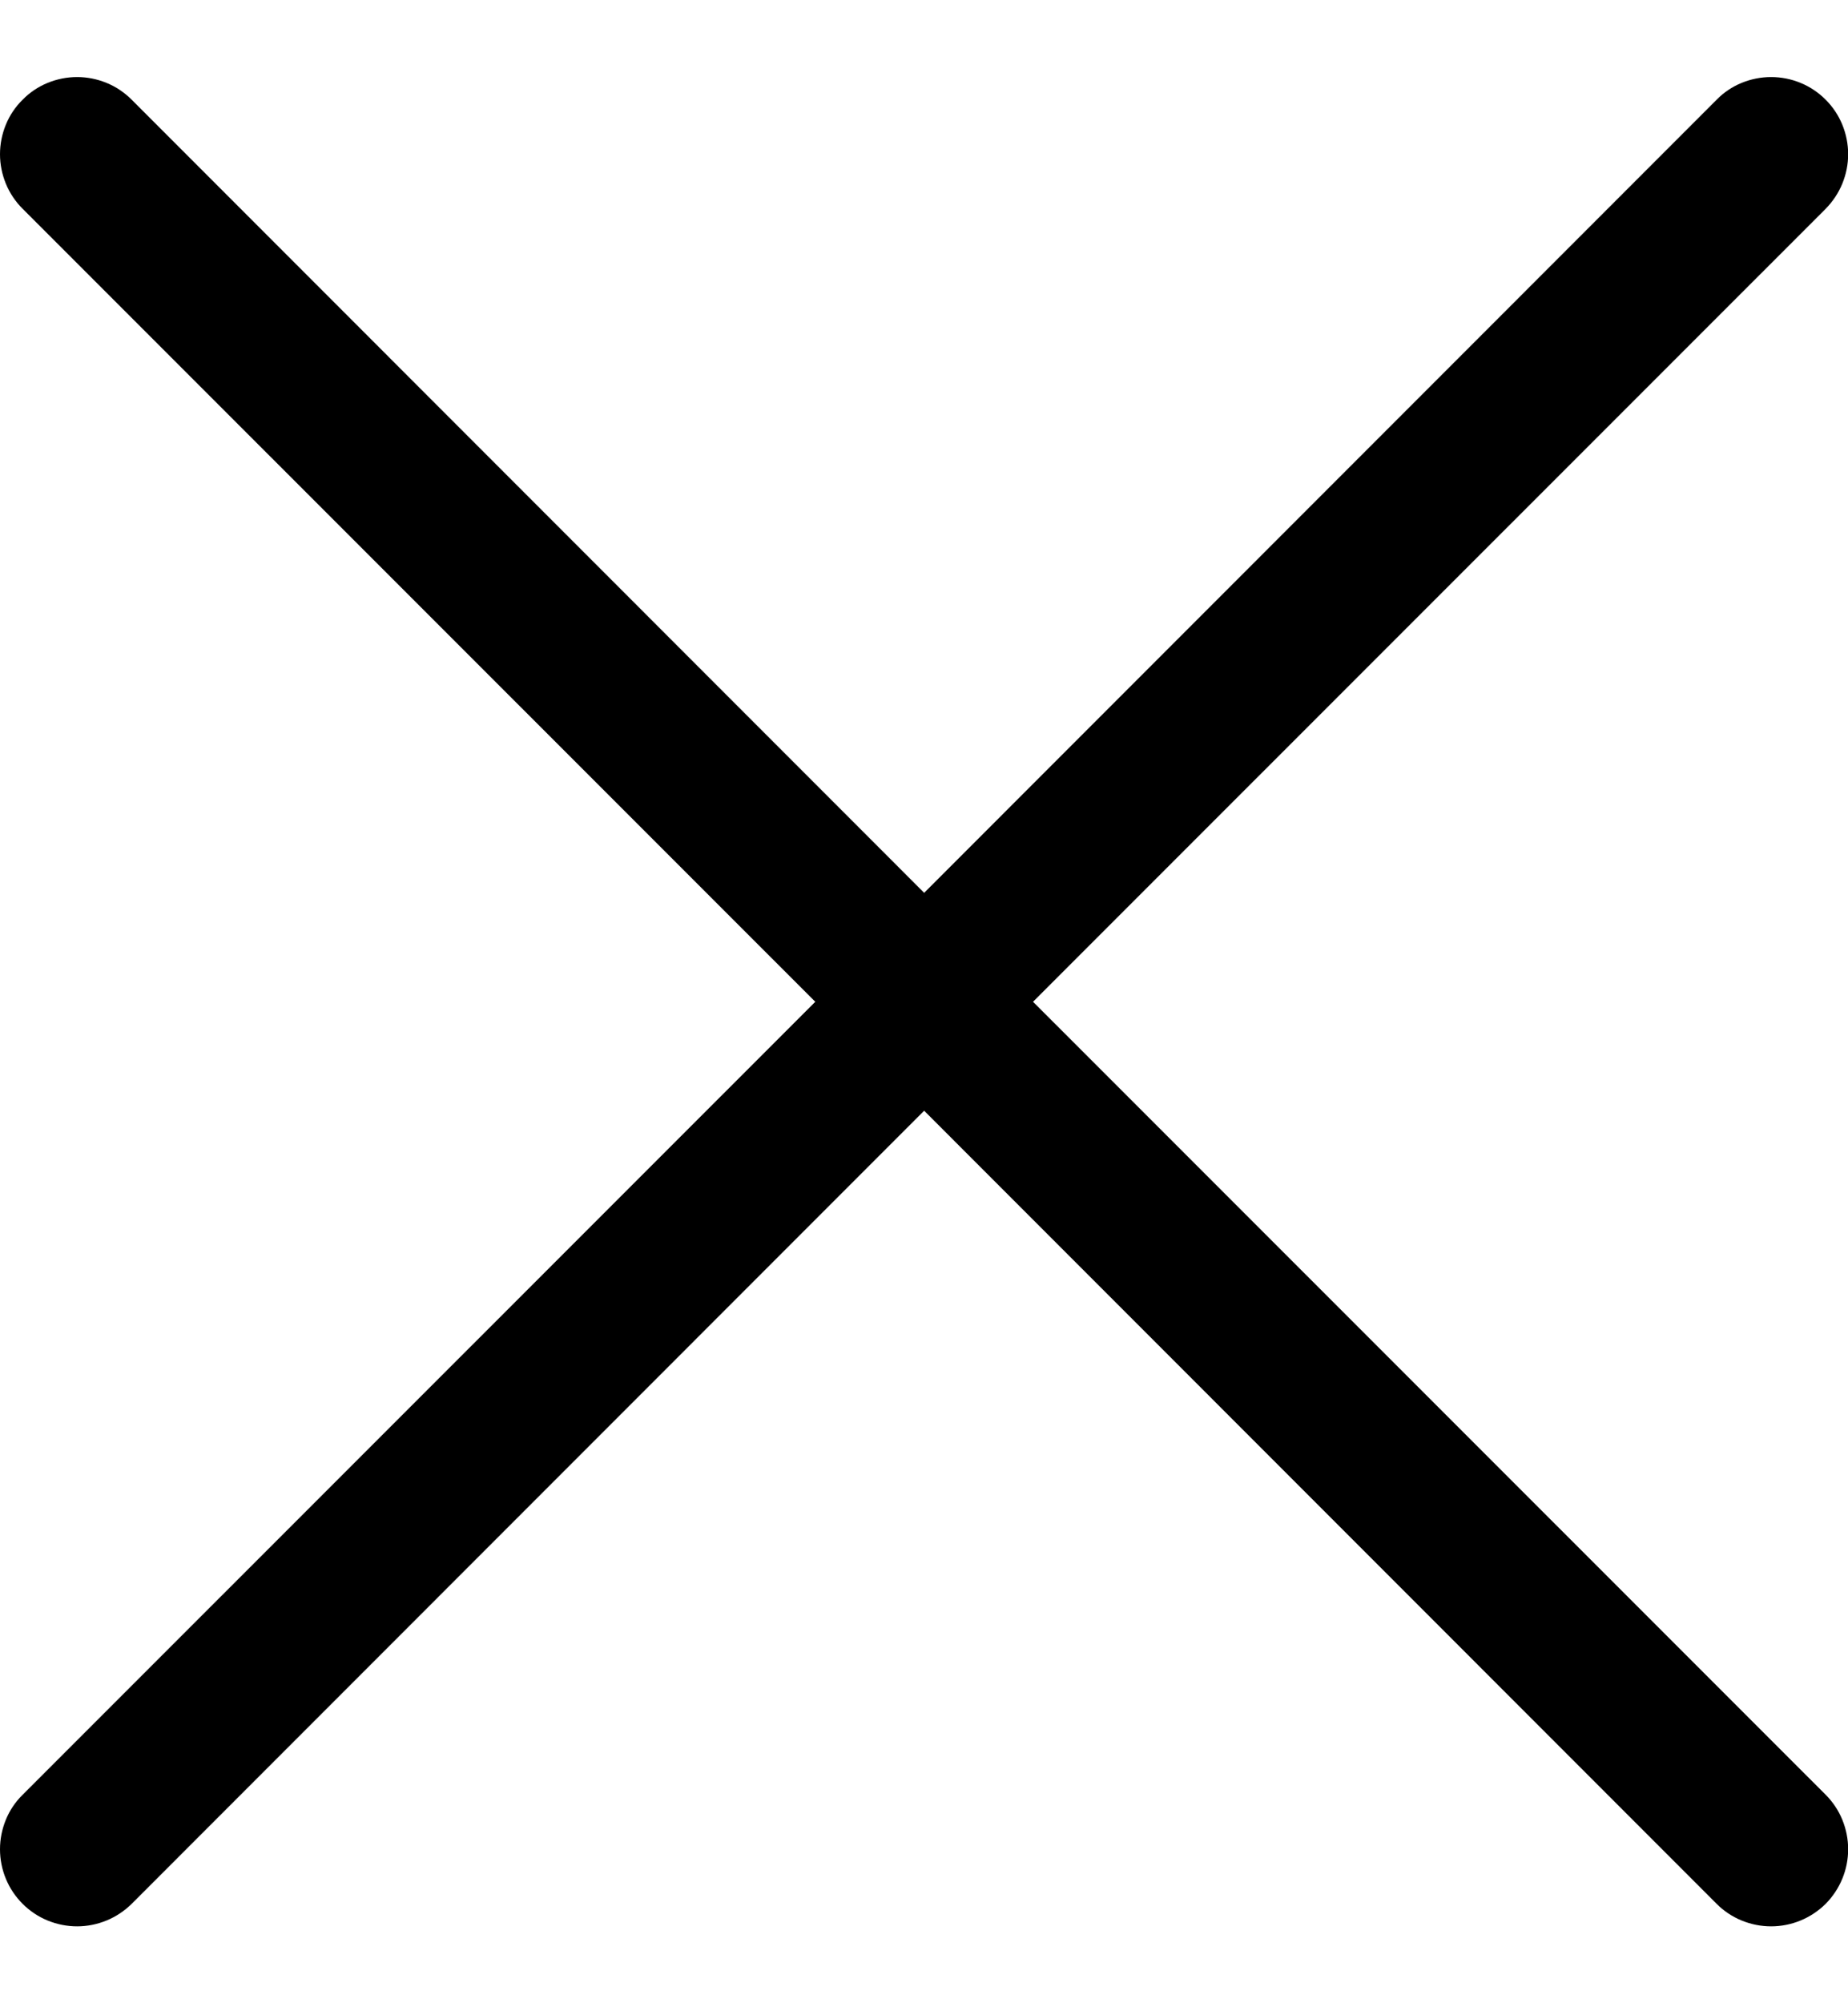 <svg width="12" height="13" viewBox="0 0 12 13" fill="none" xmlns="http://www.w3.org/2000/svg">
<path d="M0.147 1.355C0.1 1.308 0.063 1.253 0.038 1.192C0.013 1.131 4.8983e-10 1.066 0 1.001C-4.8983e-10 0.935 0.013 0.87 0.038 0.809C0.063 0.748 0.1 0.693 0.147 0.647C0.193 0.6 0.248 0.563 0.309 0.538C0.37 0.513 0.435 0.5 0.501 0.5C0.566 0.5 0.631 0.513 0.692 0.538C0.753 0.563 0.808 0.6 0.855 0.647L6.001 5.794L11.147 0.647C11.193 0.6 11.248 0.563 11.309 0.538C11.37 0.513 11.435 0.5 11.501 0.5C11.566 0.5 11.632 0.513 11.692 0.538C11.753 0.563 11.808 0.6 11.855 0.647C11.901 0.693 11.938 0.748 11.963 0.809C11.988 0.87 12.001 0.935 12.001 1.001C12.001 1.066 11.988 1.131 11.963 1.192C11.938 1.253 11.901 1.308 11.855 1.355L6.708 6.501L11.855 11.647C11.901 11.693 11.938 11.748 11.963 11.809C11.988 11.87 12.001 11.935 12.001 12.001C12.001 12.066 11.988 12.132 11.963 12.192C11.938 12.253 11.901 12.308 11.855 12.355C11.808 12.401 11.753 12.438 11.692 12.463C11.632 12.488 11.566 12.501 11.501 12.501C11.435 12.501 11.37 12.488 11.309 12.463C11.248 12.438 11.193 12.401 11.147 12.355L6.001 7.208L0.855 12.355C0.808 12.401 0.753 12.438 0.692 12.463C0.631 12.488 0.566 12.501 0.501 12.501C0.435 12.501 0.37 12.488 0.309 12.463C0.248 12.438 0.193 12.401 0.147 12.355C0.1 12.308 0.063 12.253 0.038 12.192C0.013 12.132 0 12.066 0 12.001C0 11.935 0.013 11.87 0.038 11.809C0.063 11.748 0.1 11.693 0.147 11.647L5.294 6.501L0.147 1.355Z" fill="black"/>
</svg>

